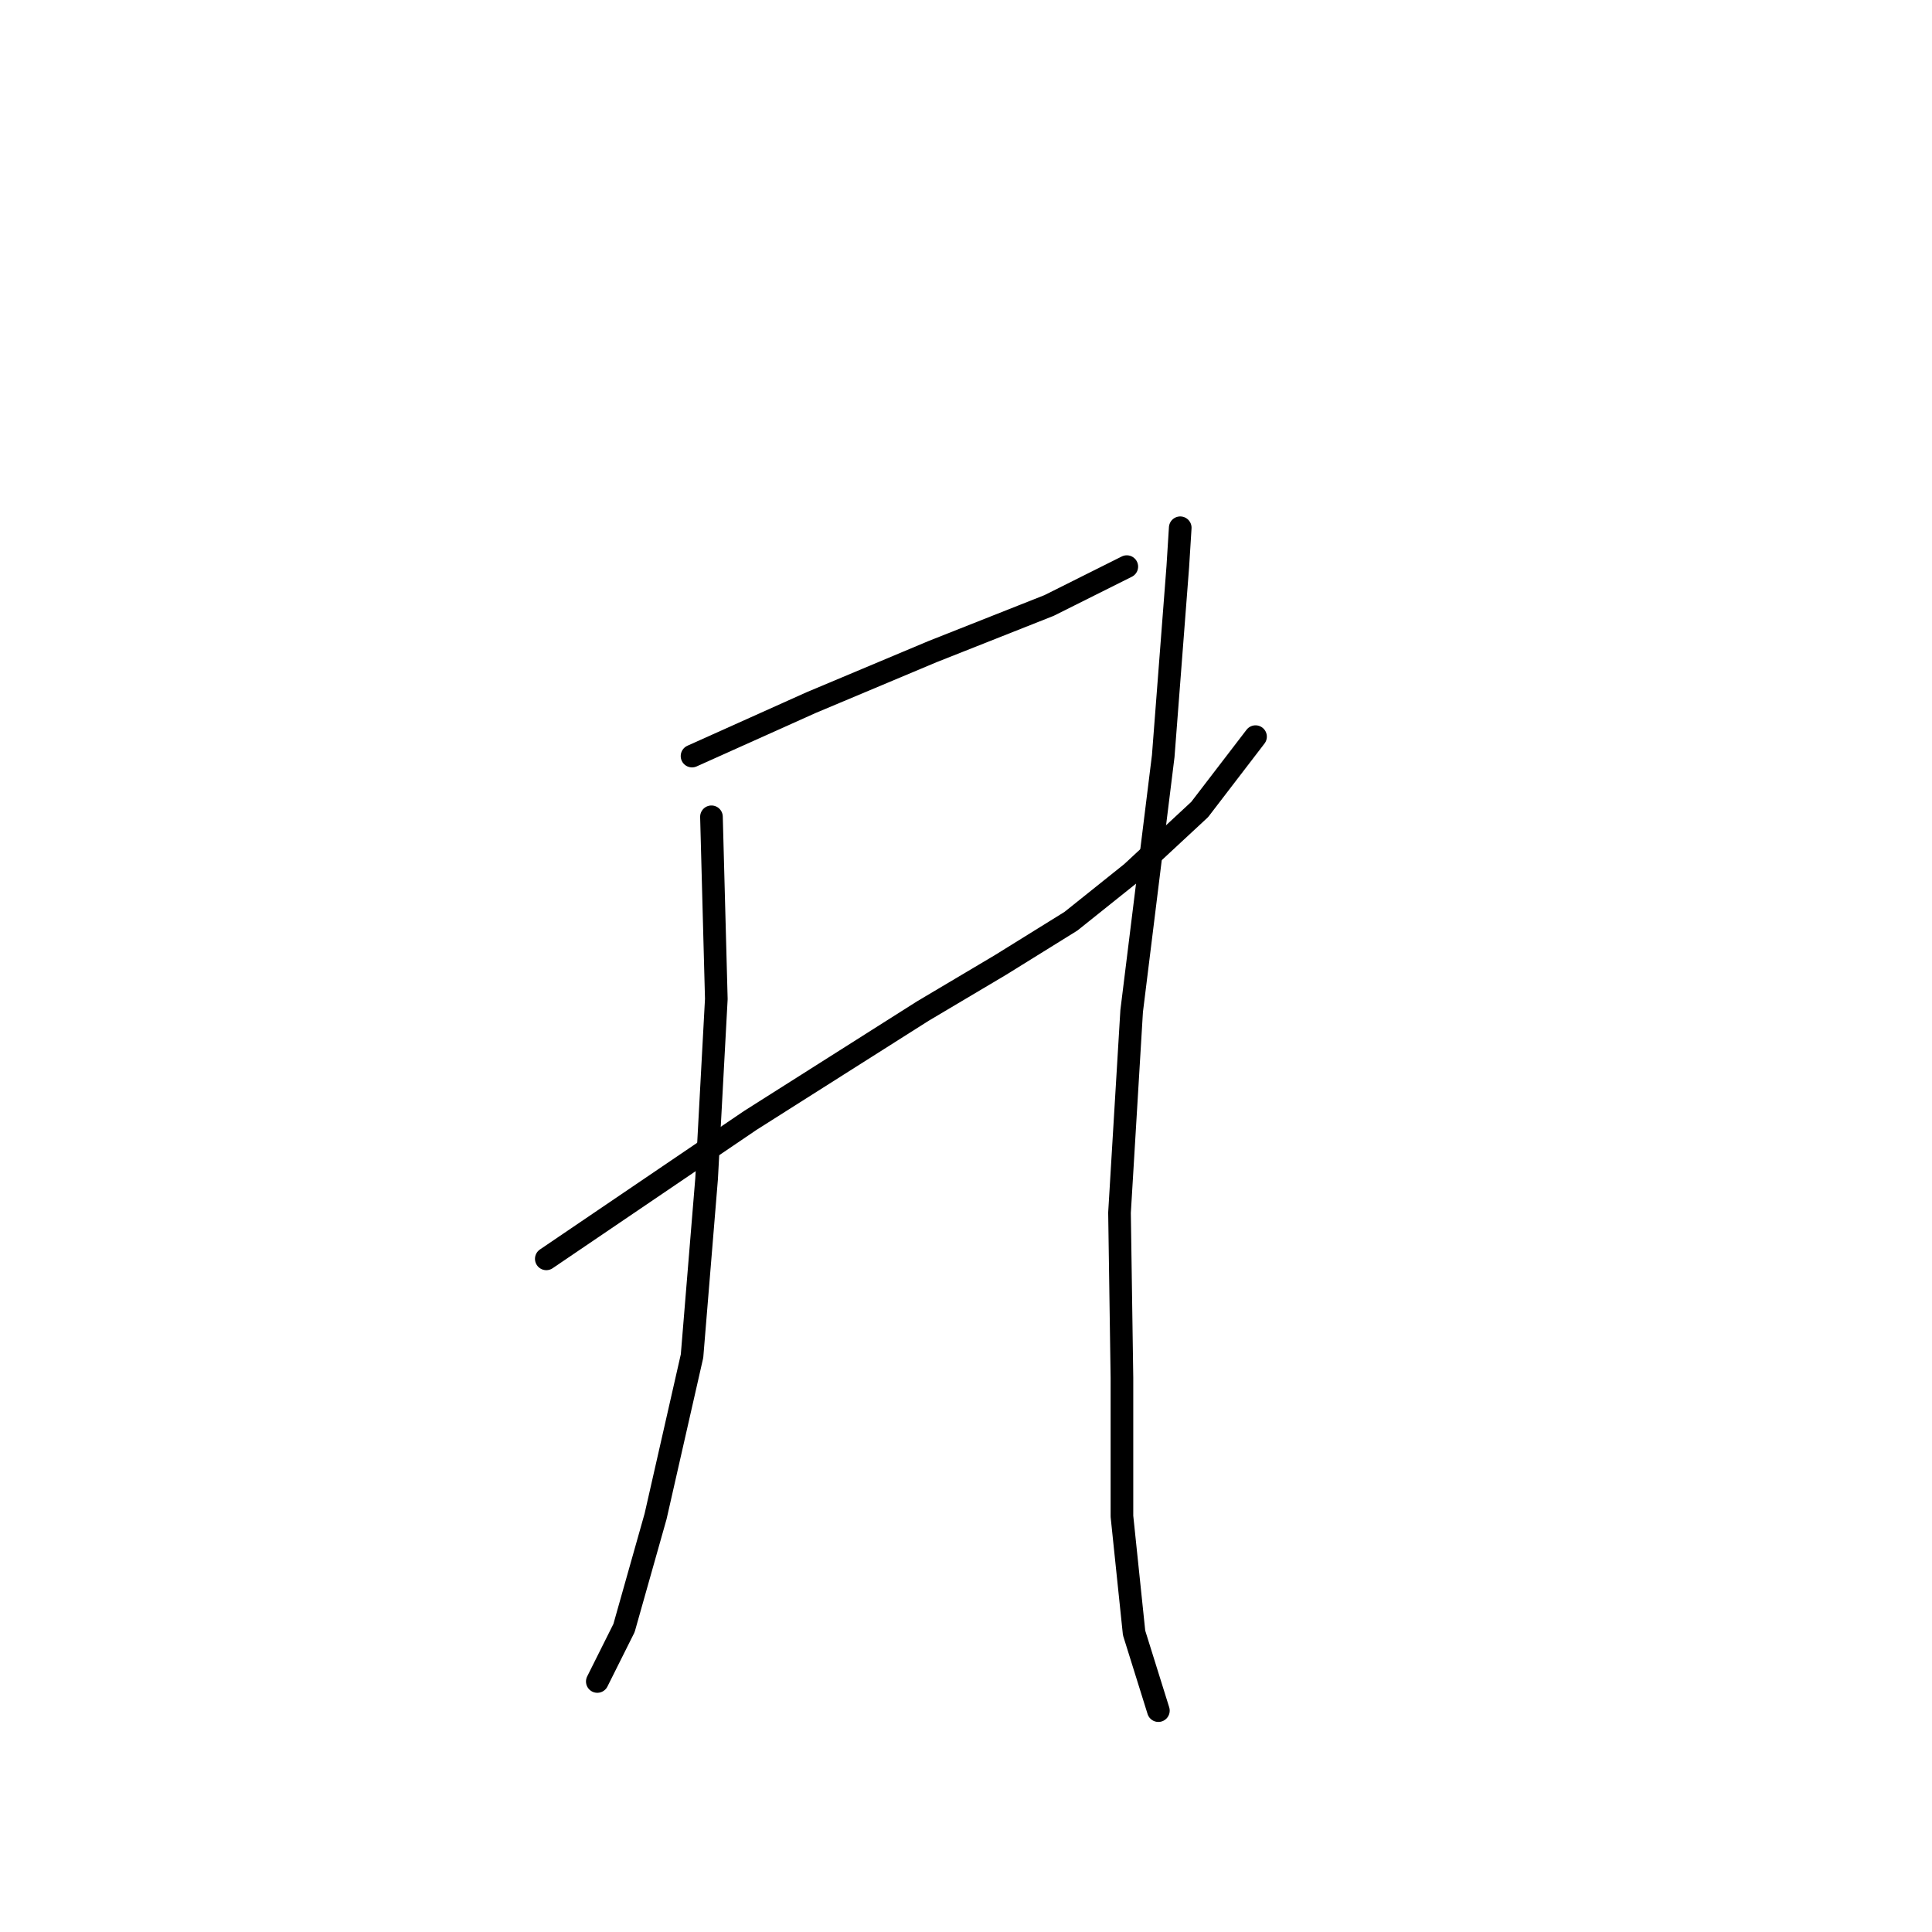 <?xml version="1.0" standalone="no"?>
    <svg width="256" height="256" xmlns="http://www.w3.org/2000/svg" version="1.1">
    <polyline stroke="black" stroke-width="3" stroke-linecap="round" fill="transparent" stroke-linejoin="round" points="91.698 100.184 107.468 93.103 123.56 86.345 139.008 80.23 149.307 75.08 149.307 75.08 " />
        <polyline stroke="black" stroke-width="3" stroke-linecap="round" fill="transparent" stroke-linejoin="round" points="72.387 166.804 99.422 148.459 122.272 133.977 132.571 127.862 141.904 122.069 149.95 115.632 158.962 107.264 166.364 97.609 166.364 97.609 " />
        <polyline stroke="black" stroke-width="3" stroke-linecap="round" fill="transparent" stroke-linejoin="round" points="94.272 108.23 94.916 132.368 93.629 156.184 91.698 179.678 86.87 200.919 82.686 215.724 79.146 222.804 79.146 222.804 " />
        <polyline stroke="black" stroke-width="3" stroke-linecap="round" fill="transparent" stroke-linejoin="round" points="156.387 69.931 156.065 75.08 154.134 100.184 149.95 133.977 148.341 160.689 148.663 182.574 148.663 200.919 150.272 216.367 153.491 226.666 153.491 226.666 " />
        </svg>